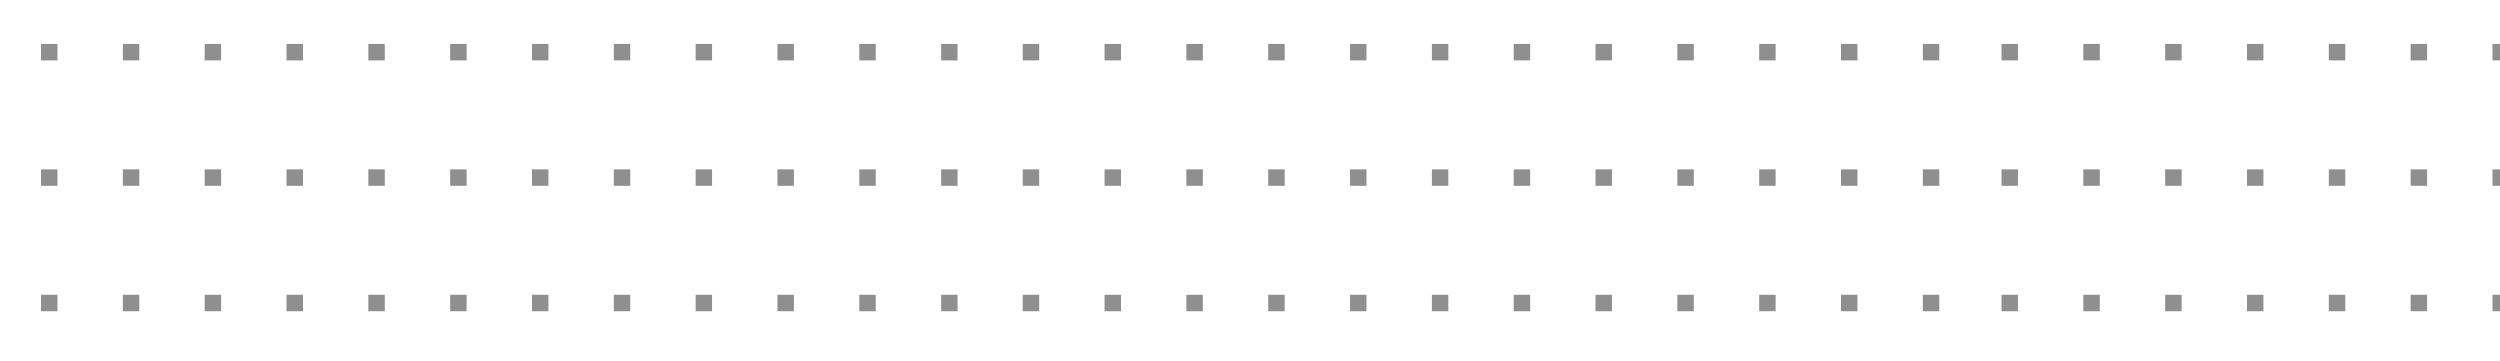 <svg width="783" height="113" viewBox="0 0 783 113" xmlns="http://www.w3.org/2000/svg">
<mask id="mask0_552_1718" style="mask-type:alpha" maskUnits="userSpaceOnUse" x="0" y="0" width="927" height="113">
<rect width="927" height="112.892" fill="#D9D9D9"/>
</mask>
<g mask="url(#mask0_552_1718)">
<g opacity="0.44">
<rect x="12.85" y="13.767" width="5.152" height="5.152" fill="currentColor"/>
<rect x="166.619" y="13.767" width="5.152" height="5.152" fill="currentColor"/>
<rect x="89.734" y="13.767" width="5.152" height="5.152" fill="currentColor"/>
<rect x="243.503" y="13.767" width="5.152" height="5.152" fill="currentColor"/>
<rect x="64.106" y="13.767" width="5.152" height="5.152" fill="currentColor"/>
<rect x="217.875" y="13.767" width="5.152" height="5.152" fill="currentColor"/>
<rect x="140.99" y="13.767" width="5.152" height="5.152" fill="currentColor"/>
<rect x="294.76" y="13.767" width="5.152" height="5.152" fill="currentColor"/>
<rect x="38.477" y="13.767" width="5.152" height="5.152" fill="currentColor"/>
<rect x="192.247" y="13.767" width="5.152" height="5.152" fill="currentColor"/>
<rect x="115.362" y="13.767" width="5.152" height="5.152" fill="currentColor"/>
<rect x="269.132" y="13.767" width="5.152" height="5.152" fill="currentColor"/>
<rect x="12.85" y="53.046" width="5.152" height="5.152" fill="currentColor"/>
<rect x="166.619" y="53.046" width="5.152" height="5.152" fill="currentColor"/>
<rect x="89.734" y="53.046" width="5.152" height="5.152" fill="currentColor"/>
<rect x="243.503" y="53.046" width="5.152" height="5.152" fill="currentColor"/>
<rect x="64.106" y="53.046" width="5.152" height="5.152" fill="currentColor"/>
<rect x="217.875" y="53.046" width="5.152" height="5.152" fill="currentColor"/>
<rect x="140.99" y="53.046" width="5.152" height="5.152" fill="currentColor"/>
<rect x="294.76" y="53.046" width="5.152" height="5.152" fill="currentColor"/>
<rect x="38.477" y="53.046" width="5.152" height="5.152" fill="currentColor"/>
<rect x="192.247" y="53.046" width="5.152" height="5.152" fill="currentColor"/>
<rect x="115.362" y="53.046" width="5.152" height="5.152" fill="currentColor"/>
<rect x="269.132" y="53.046" width="5.152" height="5.152" fill="currentColor"/>
<rect x="12.85" y="92.325" width="5.152" height="5.152" fill="currentColor"/>
<rect x="166.619" y="92.325" width="5.152" height="5.152" fill="currentColor"/>
<rect x="89.734" y="92.325" width="5.152" height="5.152" fill="currentColor"/>
<rect x="243.503" y="92.325" width="5.152" height="5.152" fill="currentColor"/>
<rect x="64.106" y="92.325" width="5.152" height="5.152" fill="currentColor"/>
<rect x="217.875" y="92.325" width="5.152" height="5.152" fill="currentColor"/>
<rect x="140.99" y="92.325" width="5.152" height="5.152" fill="currentColor"/>
<rect x="294.76" y="92.325" width="5.152" height="5.152" fill="currentColor"/>
<rect x="38.477" y="92.325" width="5.152" height="5.152" fill="currentColor"/>
<rect x="192.247" y="92.325" width="5.152" height="5.152" fill="currentColor"/>
<rect x="115.362" y="92.325" width="5.152" height="5.152" fill="currentColor"/>
<rect x="269.132" y="92.325" width="5.152" height="5.152" fill="currentColor"/>
</g>
<g opacity="0.44">
<rect x="320.32" y="13.767" width="5.152" height="5.152" fill="currentColor"/>
<rect x="474.09" y="13.767" width="5.152" height="5.152" fill="currentColor"/>
<rect x="397.205" y="13.767" width="5.152" height="5.152" fill="currentColor"/>
<rect x="550.974" y="13.767" width="5.152" height="5.152" fill="currentColor"/>
<rect x="371.577" y="13.767" width="5.152" height="5.152" fill="currentColor"/>
<rect x="525.346" y="13.767" width="5.152" height="5.152" fill="currentColor"/>
<rect x="448.461" y="13.767" width="5.152" height="5.152" fill="currentColor"/>
<rect x="602.23" y="13.767" width="5.152" height="5.152" fill="currentColor"/>
<rect x="345.948" y="13.767" width="5.152" height="5.152" fill="currentColor"/>
<rect x="499.718" y="13.767" width="5.152" height="5.152" fill="currentColor"/>
<rect x="422.833" y="13.767" width="5.152" height="5.152" fill="currentColor"/>
<rect x="576.603" y="13.767" width="5.152" height="5.152" fill="currentColor"/>
<rect x="320.32" y="53.046" width="5.152" height="5.152" fill="currentColor"/>
<rect x="474.09" y="53.046" width="5.152" height="5.152" fill="currentColor"/>
<rect x="397.205" y="53.046" width="5.152" height="5.152" fill="currentColor"/>
<rect x="550.974" y="53.046" width="5.152" height="5.152" fill="currentColor"/>
<rect x="371.577" y="53.046" width="5.152" height="5.152" fill="currentColor"/>
<rect x="525.346" y="53.046" width="5.152" height="5.152" fill="currentColor"/>
<rect x="448.461" y="53.046" width="5.152" height="5.152" fill="currentColor"/>
<rect x="602.23" y="53.046" width="5.152" height="5.152" fill="currentColor"/>
<rect x="345.948" y="53.046" width="5.152" height="5.152" fill="currentColor"/>
<rect x="499.718" y="53.046" width="5.152" height="5.152" fill="currentColor"/>
<rect x="422.833" y="53.046" width="5.152" height="5.152" fill="currentColor"/>
<rect x="576.603" y="53.046" width="5.152" height="5.152" fill="currentColor"/>
<rect x="320.32" y="92.325" width="5.152" height="5.152" fill="currentColor"/>
<rect x="474.09" y="92.325" width="5.152" height="5.152" fill="currentColor"/>
<rect x="397.205" y="92.325" width="5.152" height="5.152" fill="currentColor"/>
<rect x="550.974" y="92.325" width="5.152" height="5.152" fill="currentColor"/>
<rect x="371.577" y="92.325" width="5.152" height="5.152" fill="currentColor"/>
<rect x="525.346" y="92.325" width="5.152" height="5.152" fill="currentColor"/>
<rect x="448.461" y="92.325" width="5.152" height="5.152" fill="currentColor"/>
<rect x="602.23" y="92.325" width="5.152" height="5.152" fill="currentColor"/>
<rect x="345.948" y="92.325" width="5.152" height="5.152" fill="currentColor"/>
<rect x="499.718" y="92.325" width="5.152" height="5.152" fill="currentColor"/>
<rect x="422.833" y="92.325" width="5.152" height="5.152" fill="currentColor"/>
<rect x="576.603" y="92.325" width="5.152" height="5.152" fill="currentColor"/>
</g>
<g opacity="0.44">
<rect x="626.872" y="13.767" width="5.152" height="5.152" fill="currentColor"/>
<rect x="780.642" y="13.767" width="5.152" height="5.152" fill="currentColor"/>
<rect x="703.757" y="13.767" width="5.152" height="5.152" fill="currentColor"/>
<rect x="678.129" y="13.767" width="5.152" height="5.152" fill="currentColor"/>
<rect x="755.014" y="13.767" width="5.152" height="5.152" fill="currentColor"/>
<rect x="652.5" y="13.767" width="5.152" height="5.152" fill="currentColor"/>
<rect x="729.385" y="13.767" width="5.152" height="5.152" fill="currentColor"/>
<rect x="626.872" y="53.046" width="5.152" height="5.152" fill="currentColor"/>
<rect x="780.642" y="53.046" width="5.152" height="5.152" fill="currentColor"/>
<rect x="703.757" y="53.046" width="5.152" height="5.152" fill="currentColor"/>
<rect x="678.129" y="53.046" width="5.152" height="5.152" fill="currentColor"/>
<rect x="755.014" y="53.046" width="5.152" height="5.152" fill="currentColor"/>
<rect x="652.5" y="53.046" width="5.152" height="5.152" fill="currentColor"/>
<rect x="729.385" y="53.046" width="5.152" height="5.152" fill="currentColor"/>
<rect x="626.872" y="92.325" width="5.152" height="5.152" fill="currentColor"/>
<rect x="780.642" y="92.325" width="5.152" height="5.152" fill="currentColor"/>
<rect x="703.757" y="92.325" width="5.152" height="5.152" fill="currentColor"/>
<rect x="678.129" y="92.325" width="5.152" height="5.152" fill="currentColor"/>
<rect x="755.014" y="92.325" width="5.152" height="5.152" fill="currentColor"/>
<rect x="652.5" y="92.325" width="5.152" height="5.152" fill="currentColor"/>
<rect x="729.385" y="92.325" width="5.152" height="5.152" fill="currentColor"/>
</g>
</g>
</svg>
